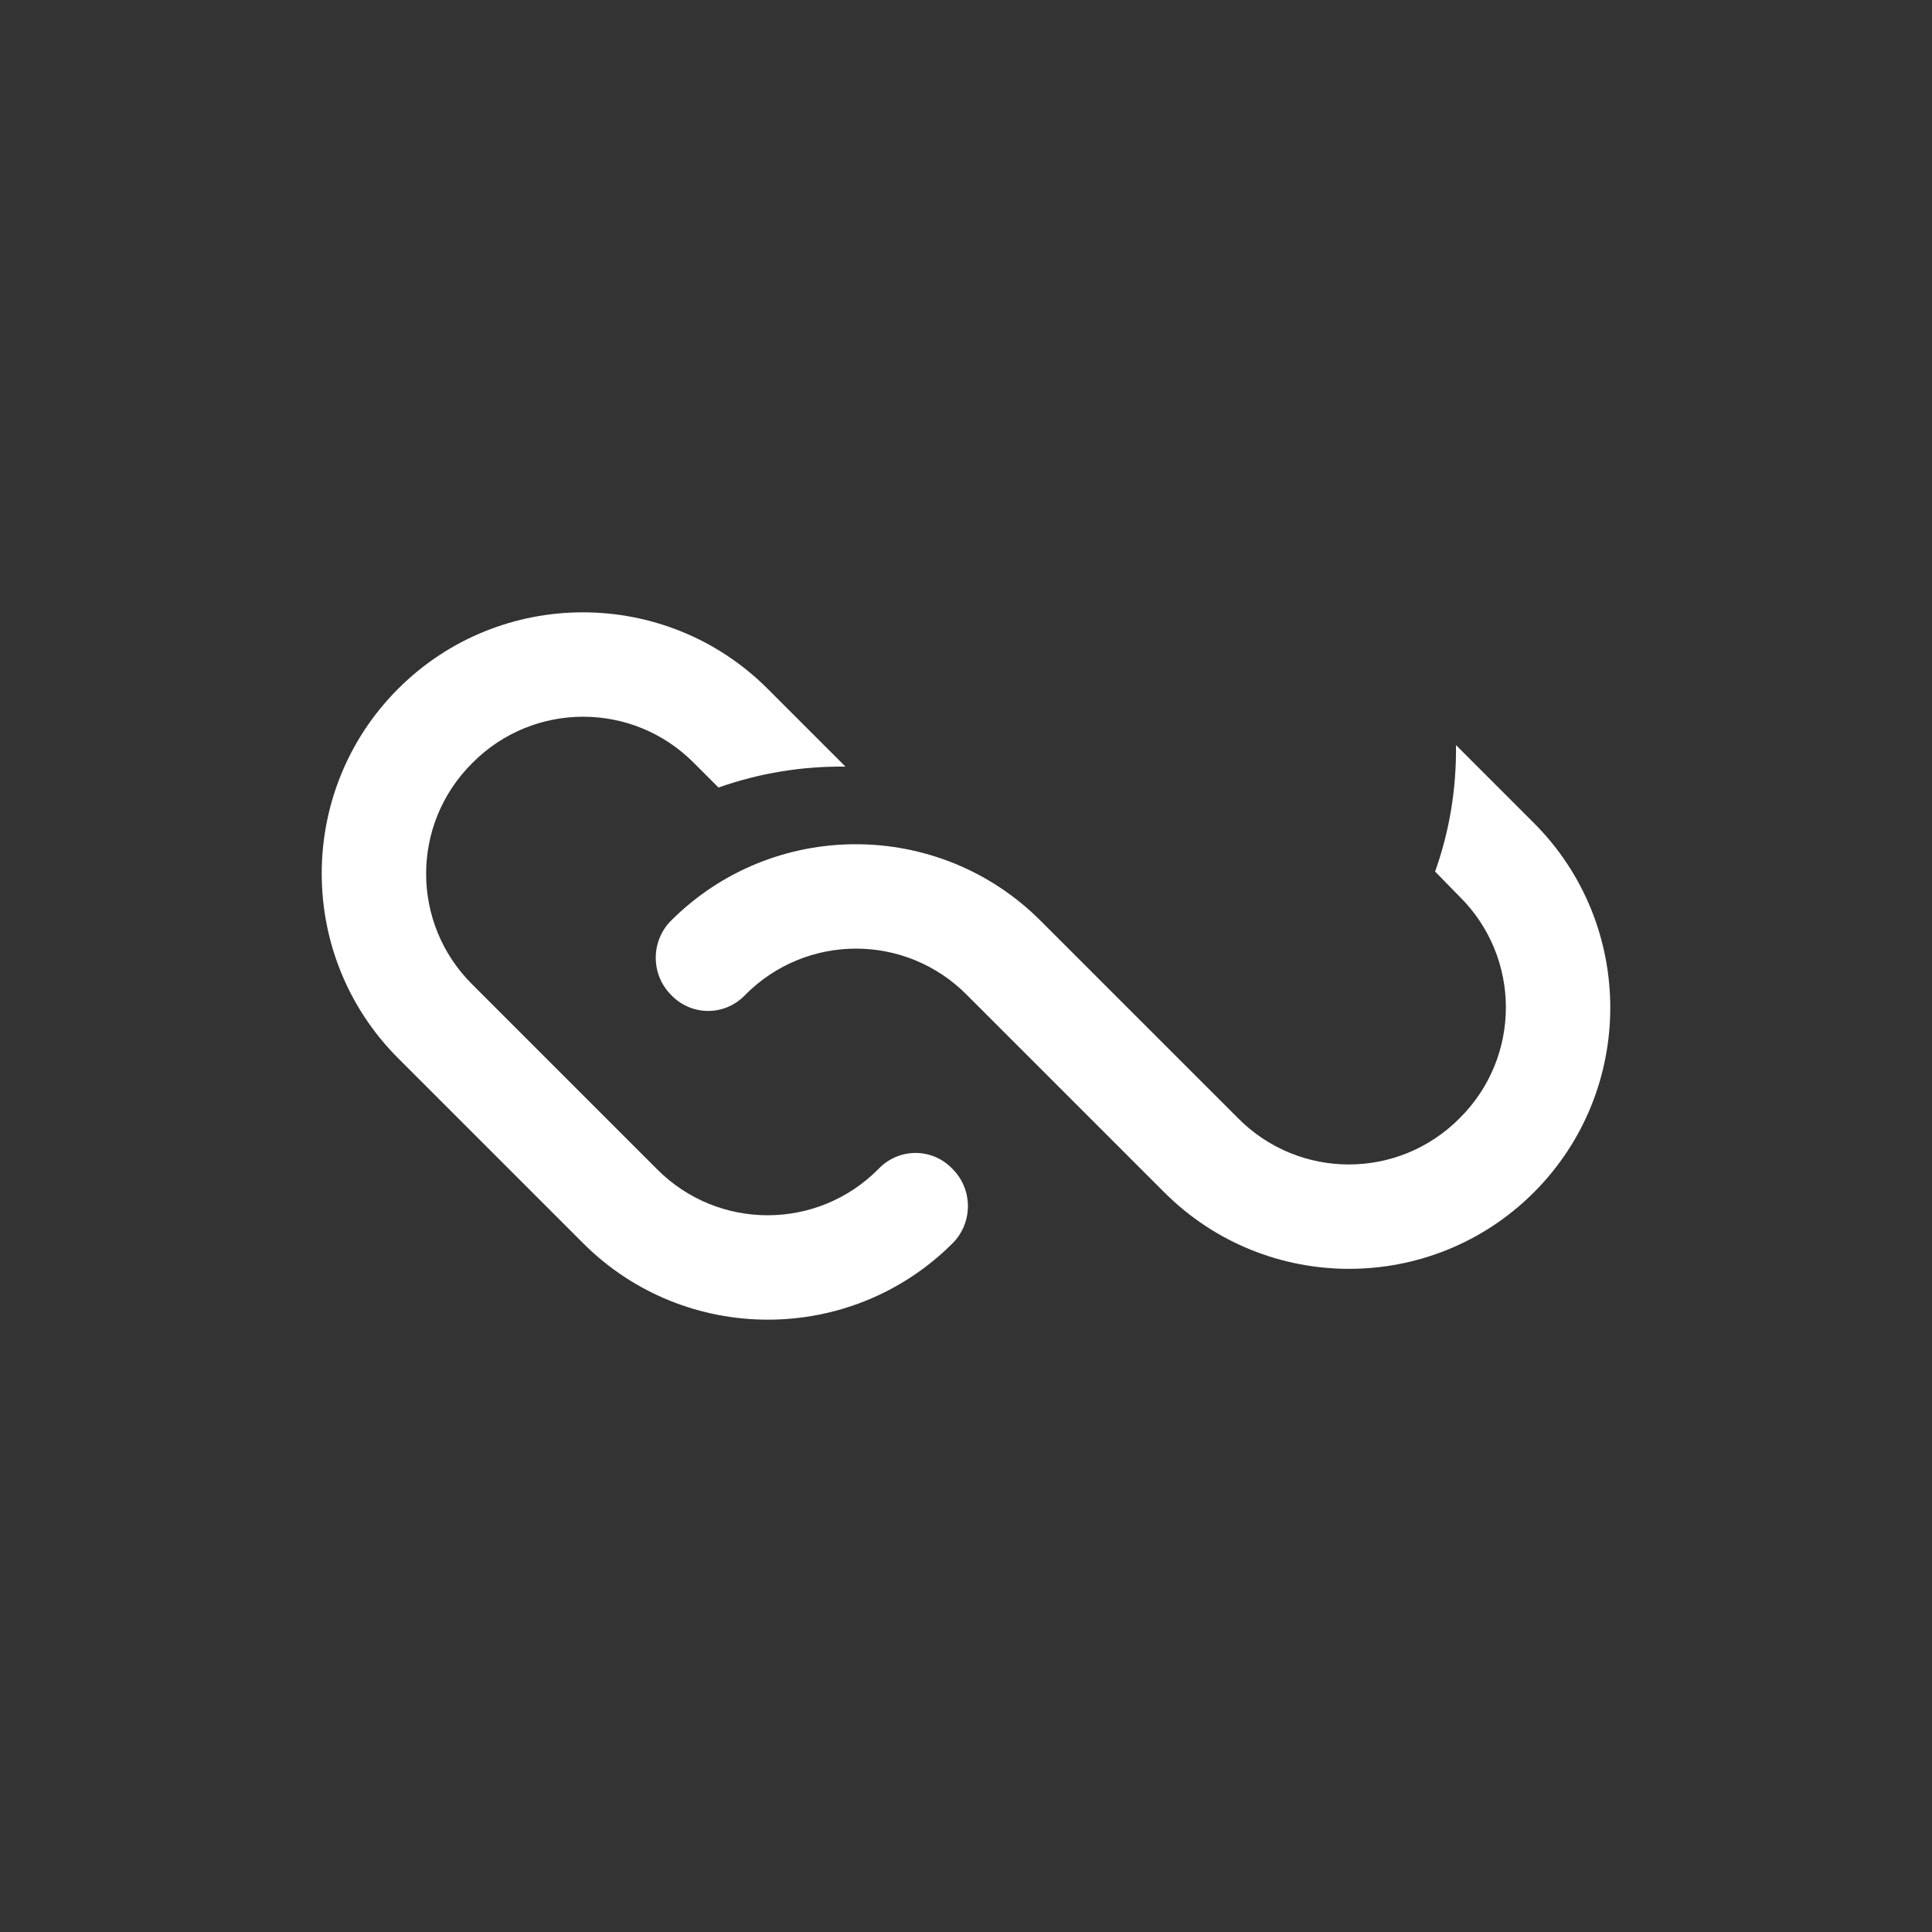 <?xml version="1.0" encoding="UTF-8" standalone="no"?>
<svg
   xmlns:dc="http://purl.org/dc/elements/1.1/"
   xmlns:cc="http://creativecommons.org/ns#"
   xmlns:rdf="http://www.w3.org/1999/02/22-rdf-syntax-ns#"
   xmlns:svg="http://www.w3.org/2000/svg"
   xmlns="http://www.w3.org/2000/svg"
   width="480pt"
   height="480pt"
   viewBox="0 0 169.333 169.333"
   version="1.1"
   id="svg8">
  <rect x="0" y="0" width="169.333" height="169.333" fill="#333333" stroke="none"/>
  <defs
     id="defs2" />
  <g
     style="fill:#ffffff"
     id="layer1"
     transform="translate(3.1265472e-6,-127.667)">
    <path
       style="fill:#ffffff;stroke-width:4.58"
       d="m 83.494,230.128 c 1.786,1.786 1.786,4.718 0,6.504 -8.932,8.932 -23.451,8.932 -32.383,0 v 0 l -16.214,-16.214 c -8.932,-8.932 -8.932,-23.451 -10e-6,-32.383 8.932,-8.932 23.451,-8.932 32.383,0 l 6.825,6.825 c -3.756,-0.046 -7.512,0.55 -11.13,1.832 l -2.153,-2.153 c -5.359,-5.405 -14.061,-5.405 -19.42,0 -5.405,5.359 -5.405,14.061 0,19.42 l 16.168,16.168 c 5.359,5.405 14.062,5.405 19.42,-10e-6 1.786,-1.878 4.718,-1.878 6.504,0 z"
       id="path934" />
    <g
       style="fill:#ffffff"
       id="g5235"
       transform="rotate(135,133.943,214.019)">
      <path
         id="path5225"
         d="m 169.333,223.728 c -1.2e-4,-12.631 -10.267,-22.898 -22.898,-22.898 h -4e-5 c -12.631,3e-5 -22.898,10.267 -22.898,22.898 v 9.651 c 2.623,-2.688 5.7,-4.923 9.133,-6.542 l 0.033,-3.077 c -0.033,-7.611 6.121,-13.764 13.732,-13.732 7.611,-0.032 13.765,6.121 13.732,13.732 -5e-5,8.162 3e-4,16.324 5.2e-4,24.486 0,12.631 10.267,22.898 22.898,22.898 2.526,-2.1e-4 4.599,-2.073 4.599,-4.599 0.065,-2.591 -2.008,-4.664 -4.599,-4.599 -7.611,0.033 -13.764,-6.121 -13.732,-13.732 0,-8.162 0,-16.324 0,-24.485 z"
         style="fill:#ffffff;stroke-width:4.58" />
    </g>
  </g>
</svg>
